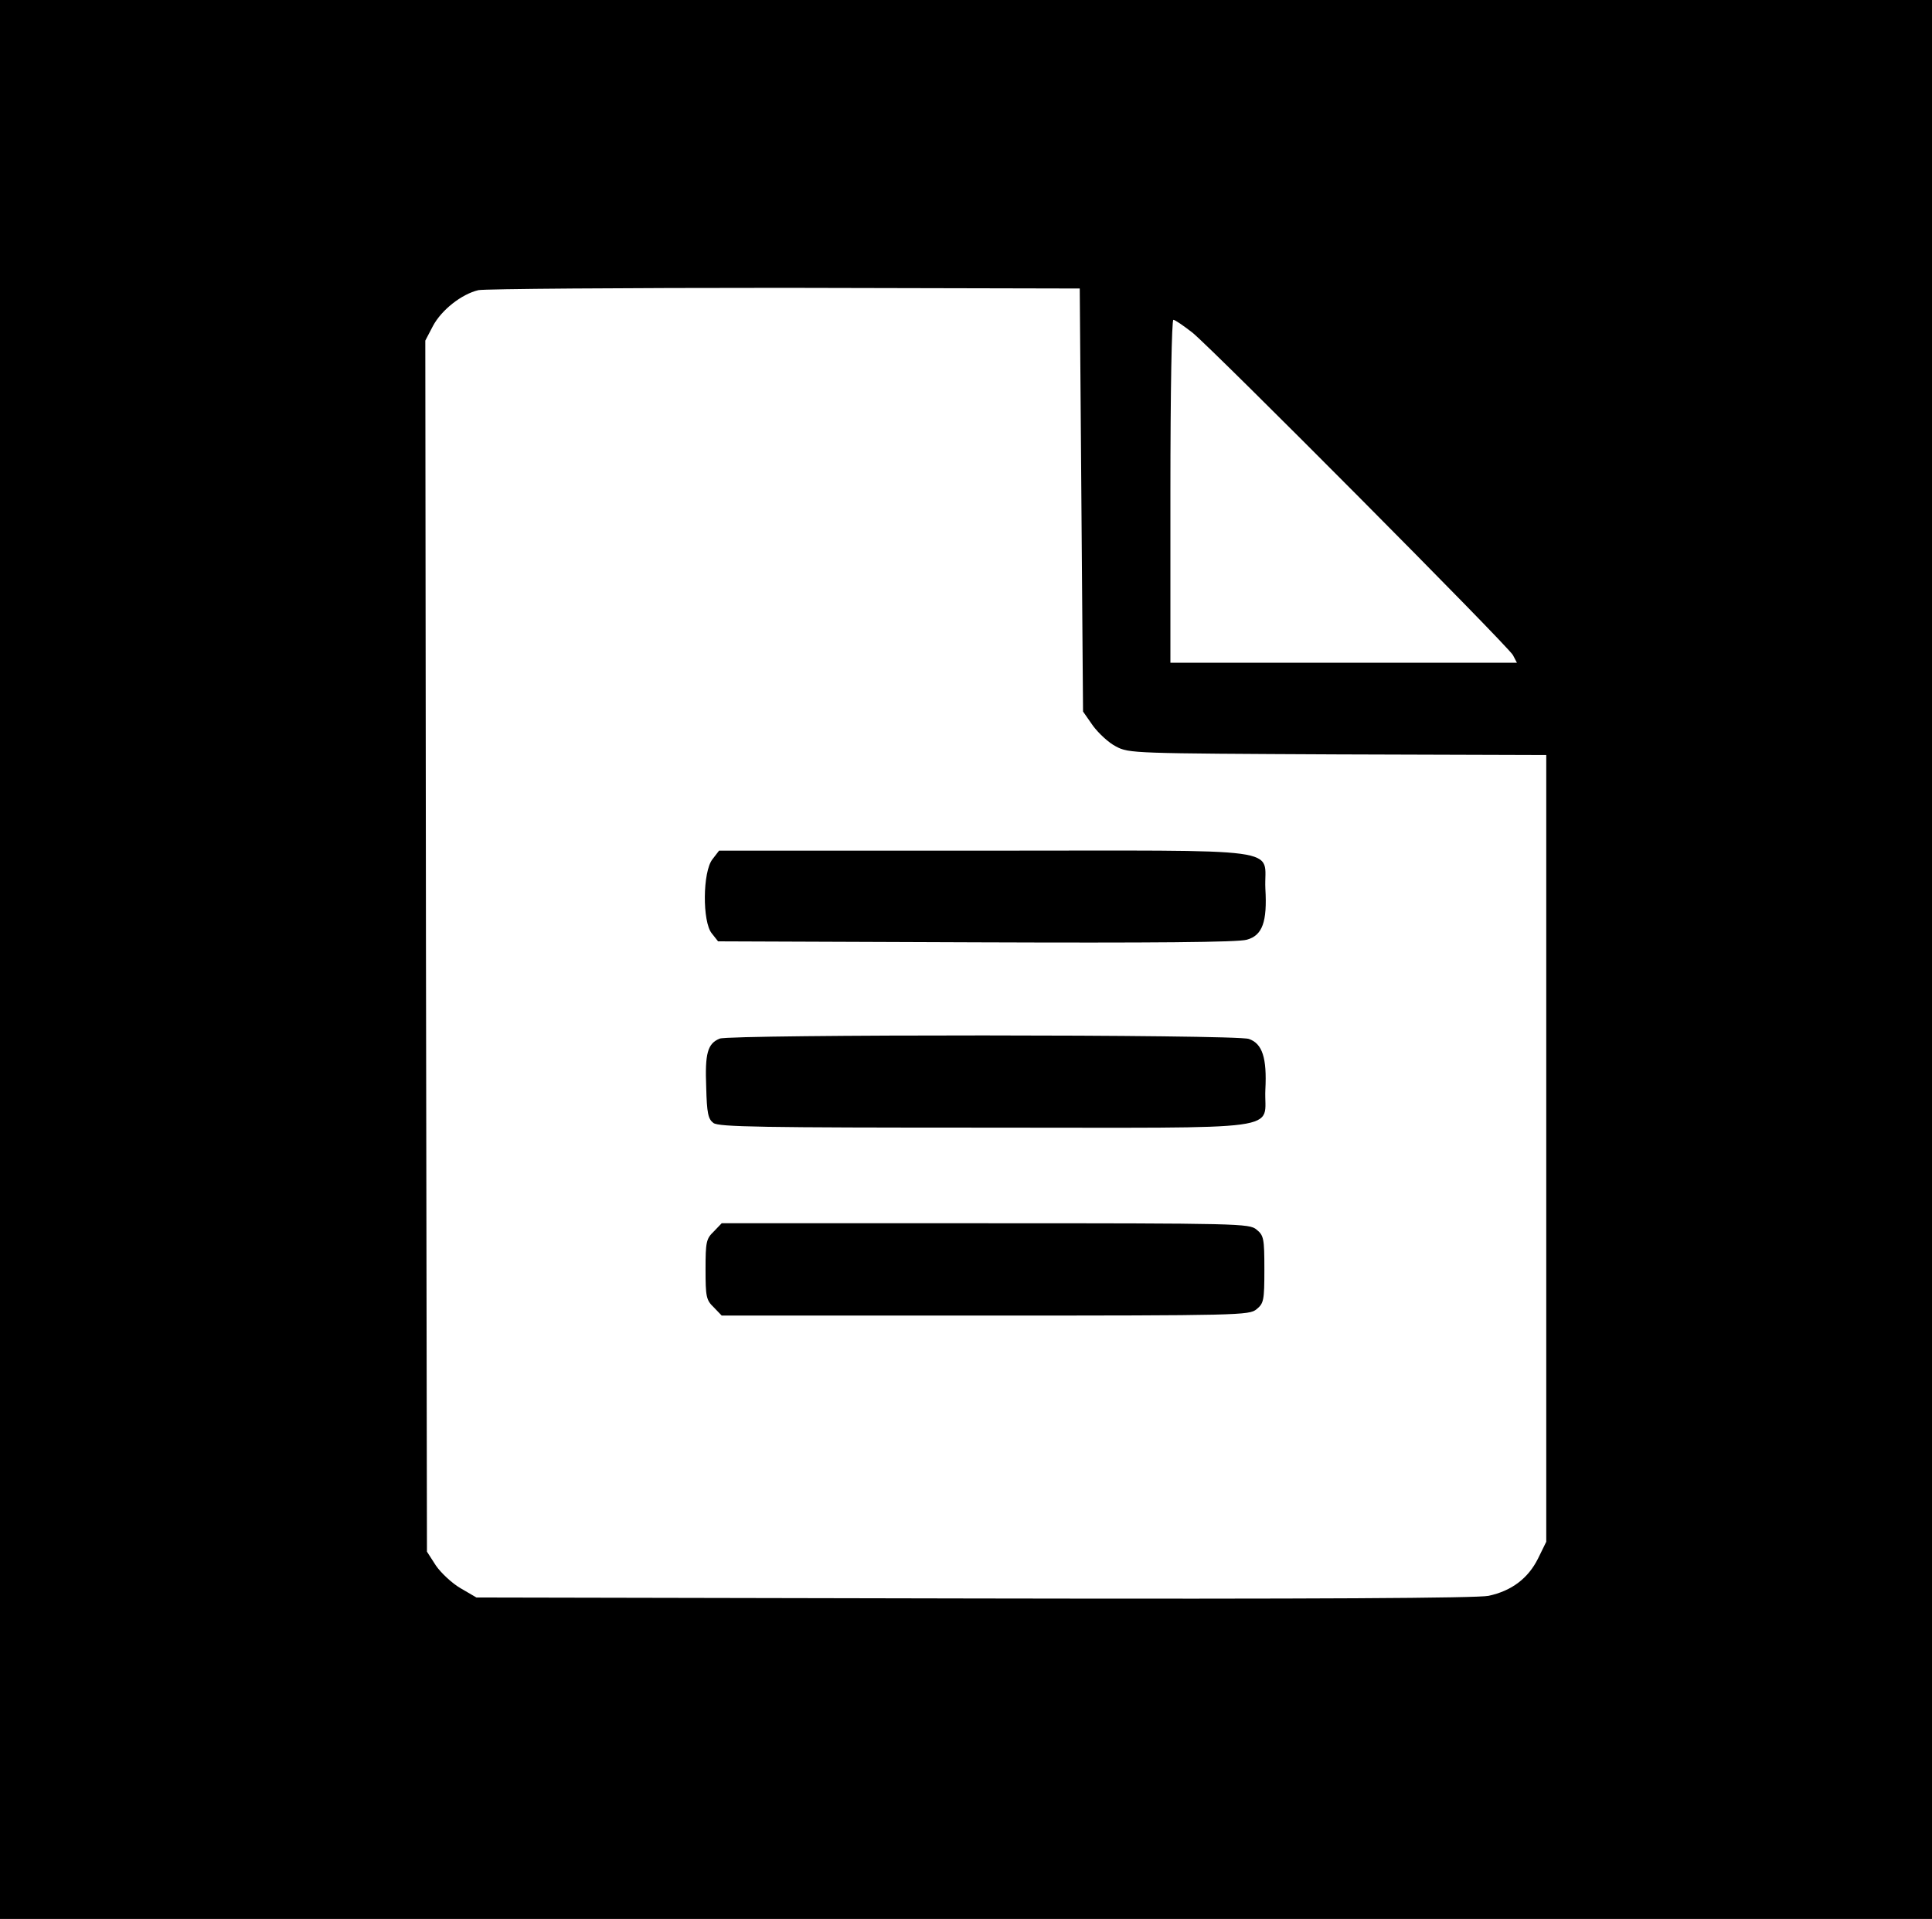 <?xml version="1.0" standalone="no"?>
<!DOCTYPE svg PUBLIC "-//W3C//DTD SVG 20010904//EN"
 "http://www.w3.org/TR/2001/REC-SVG-20010904/DTD/svg10.dtd">
<svg version="1.0" xmlns="http://www.w3.org/2000/svg"
 width="586pt" height="582pt" viewBox="0 0 586 582"
 preserveAspectRatio="xMidYMid meet">

<g transform="translate(0,582) scale(0.1,-0.1)"
fill="#000000" stroke="none">
<path d="M0 2910 l0 -2910 2930 0 2930 0 0 2910 0 2910 -2930 0 -2930 0 0
-2910z m3280 1393 l5 -641 30 -43 c17 -23 48 -52 70 -63 39 -21 53 -21 673
-24 l632 -2 0 -1193 0 -1193 -25 -51 c-30 -60 -80 -98 -150 -113 -34 -7 -522
-10 -1560 -8 l-1510 3 -48 28 c-26 15 -60 47 -75 69 l-27 42 -3 1836 -2 1837
23 44 c26 49 87 97 138 109 19 4 437 7 929 7 l895 -2 5 -642z m337 508 c66
-54 958 -951 972 -978 l12 -23 -526 0 -525 0 0 520 c0 306 4 520 9 520 5 0 31
-18 58 -39z"/>
<path d="M2161 3214 c-30 -38 -31 -190 -2 -225 l19 -24 784 -3 c534 -2 795 0
820 8 47 13 62 54 56 155 -6 128 89 115 -849 115 l-808 0 -20 -26z"/>
<path d="M2183 2670 c-37 -15 -45 -45 -41 -147 2 -80 6 -97 22 -109 17 -12
146 -14 826 -14 937 0 842 -13 848 115 5 96 -9 140 -50 154 -38 14 -1572 14
-1605 1z"/>
<path d="M2165 2085 c-23 -22 -25 -32 -25 -115 0 -83 2 -93 25 -115 l24 -25
799 0 c773 0 801 1 823 19 22 18 24 26 24 121 0 95 -2 103 -24 121 -22 18 -50
19 -823 19 l-799 0 -24 -25z"/>
</g>
</svg>
